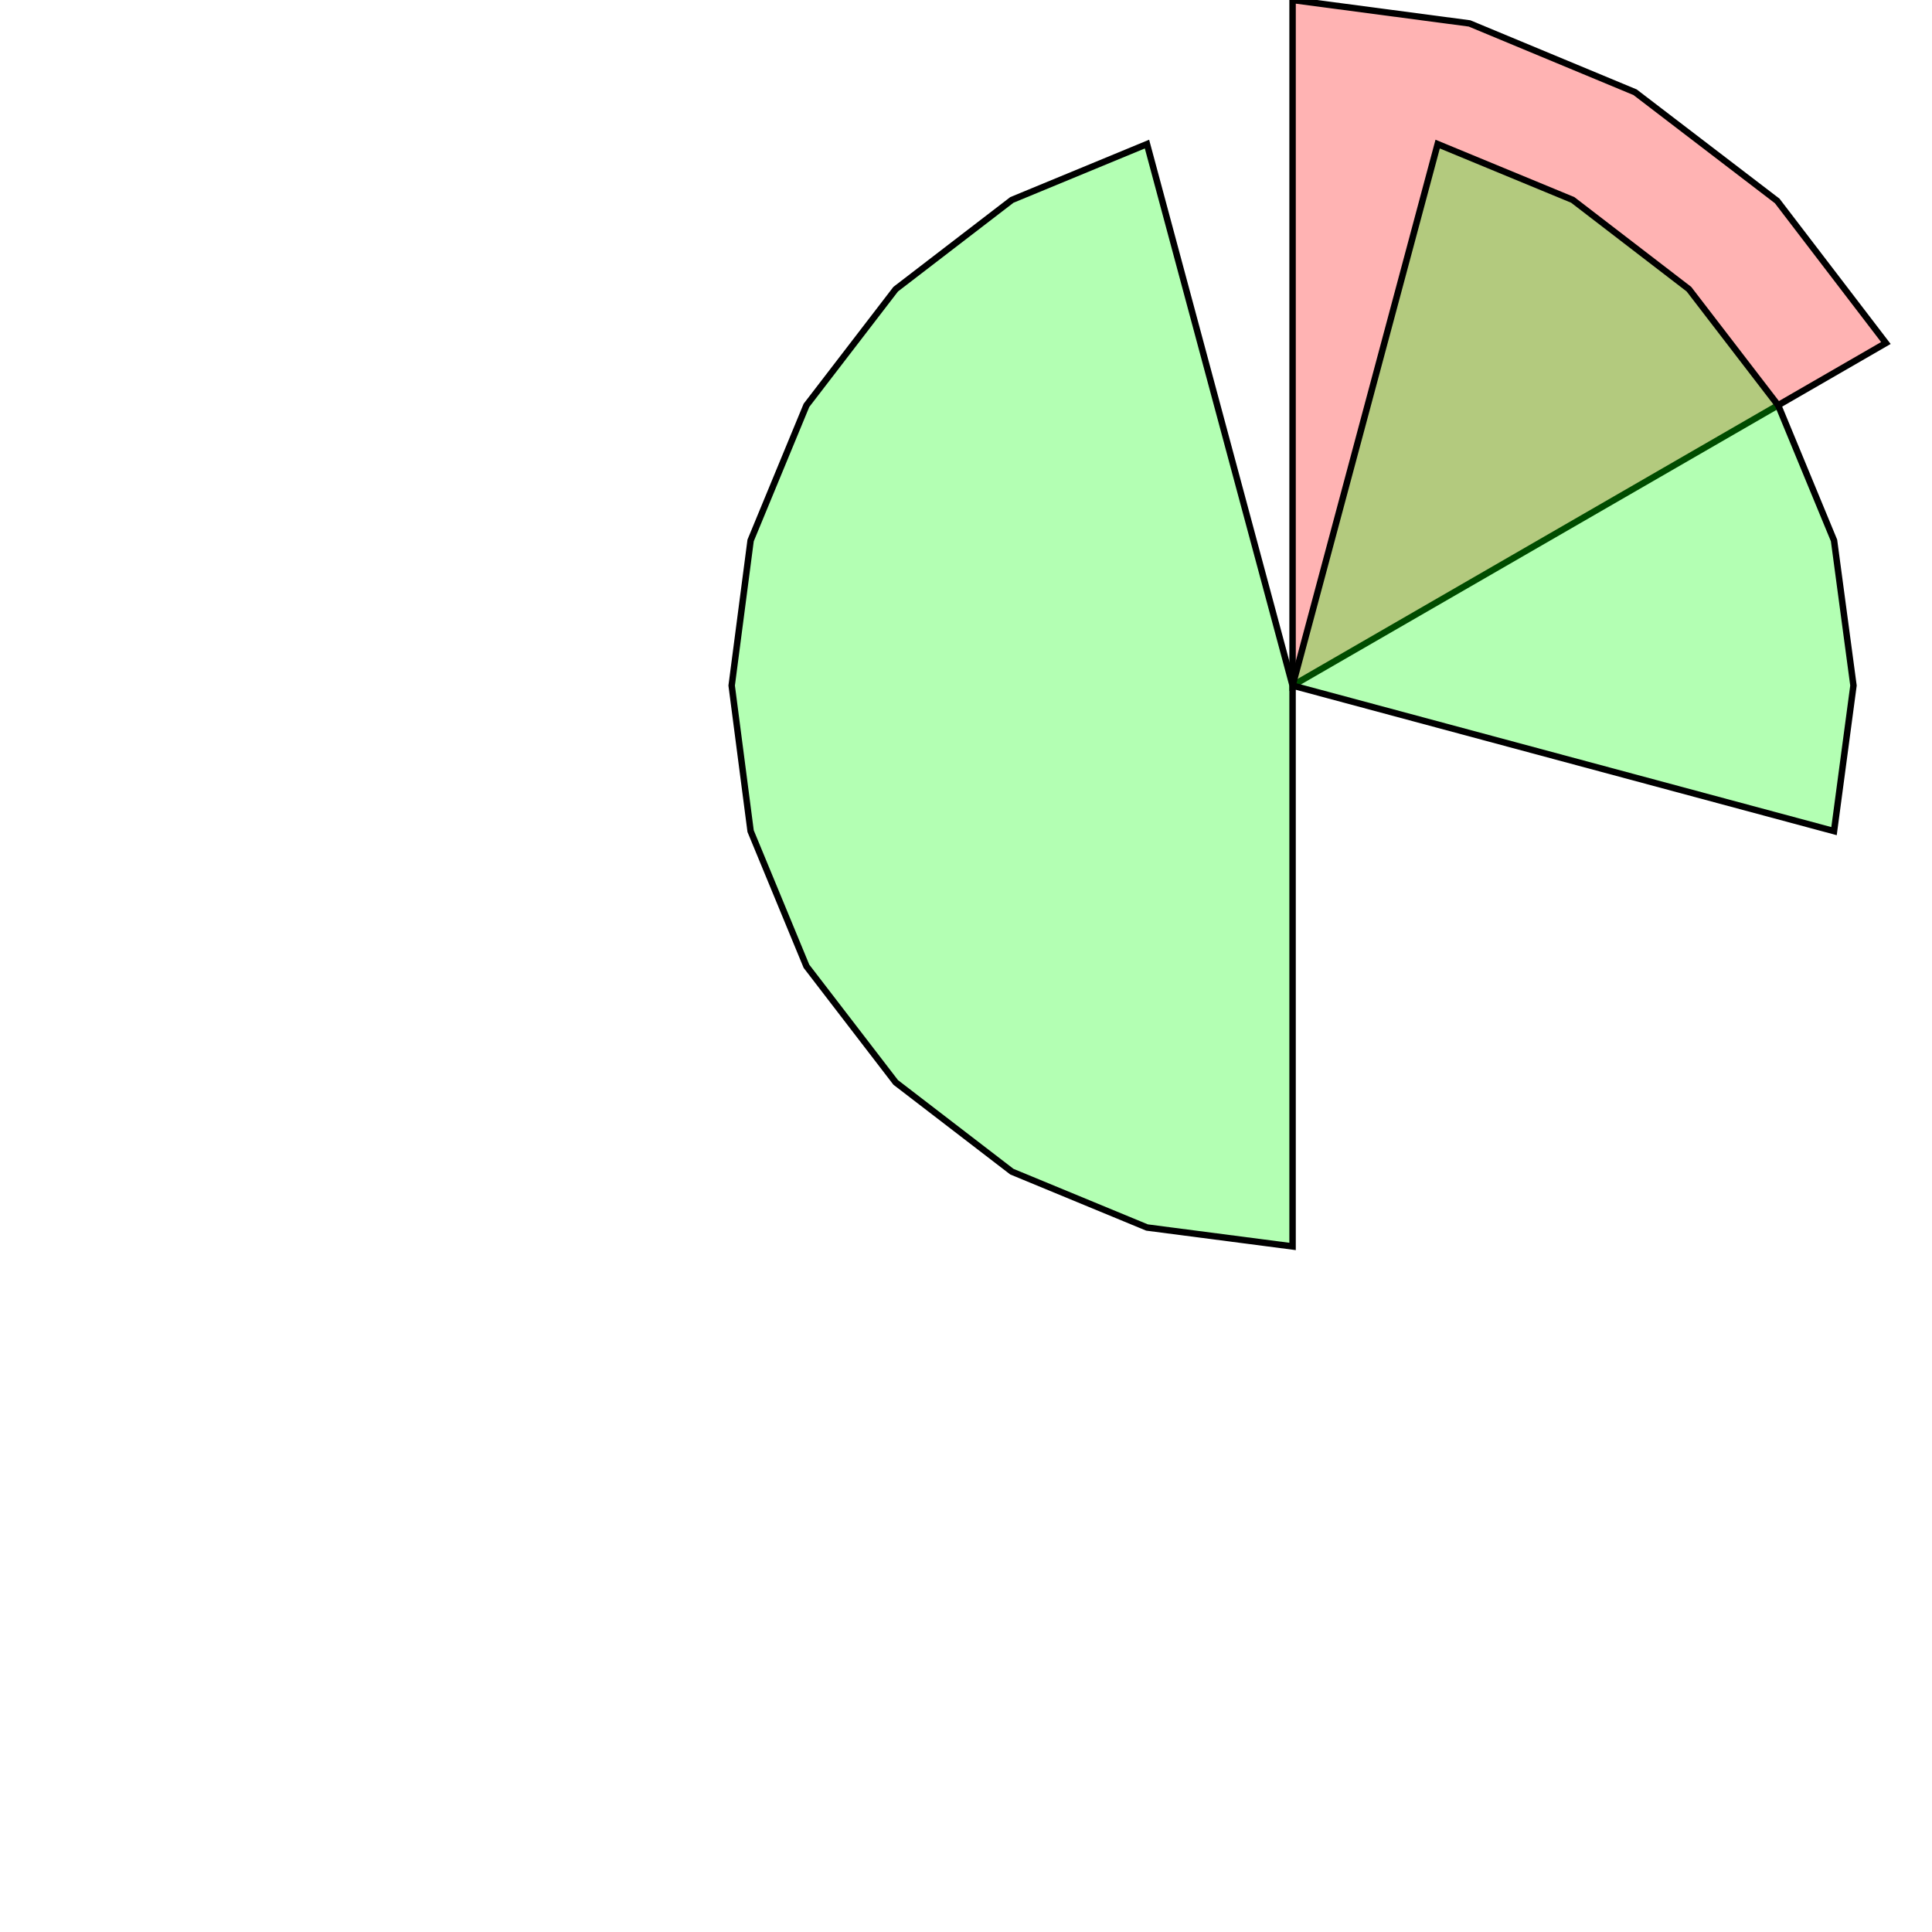 <?xml version="1.0" standalone="no"?>
<!DOCTYPE svg PUBLIC "-//W3C//DTD SVG 1.1//EN"
"http://www.w3.org/Graphics/SVG/1.1/DTD/svg11.dtd">
<svg viewBox="0 0 300 300" version="1.1"
xmlns="http://www.w3.org/2000/svg"
xmlns:xlink="http://www.w3.org/1999/xlink">
<g fill-rule="evenodd"><path d="M 200.710,106.452 L 200.710,0 L 228.194,3.639 L 253.897,14.323 L 275.961,31.2 L 292.839,53.264 L 200.710,106.452 z " style="fill-opacity:0.3;fill:rgb(255,0,0);stroke:rgb(0,0,0);stroke-width:1"/></g>
<g fill-rule="evenodd"><path d="M 200.710,106.452 L 200.710,193.548 L 178.103,190.606 L 157.123,181.935 L 139.084,168.077 L 125.226,150.039 L 116.555,129.058 L 113.613,106.452 L 116.555,83.923 L 125.226,62.942 L 139.084,44.903 L 157.123,31.045 L 178.103,22.374 L 200.710,106.452 L 223.239,22.374 L 244.219,31.045 L 262.258,44.903 L 276.116,62.942 L 284.787,83.923 L 287.806,106.452 L 284.787,129.058 L 200.710,106.452 z " style="fill-opacity:0.3;fill:rgb(0,255,0);stroke:rgb(0,0,0);stroke-width:1"/></g>
</svg>
